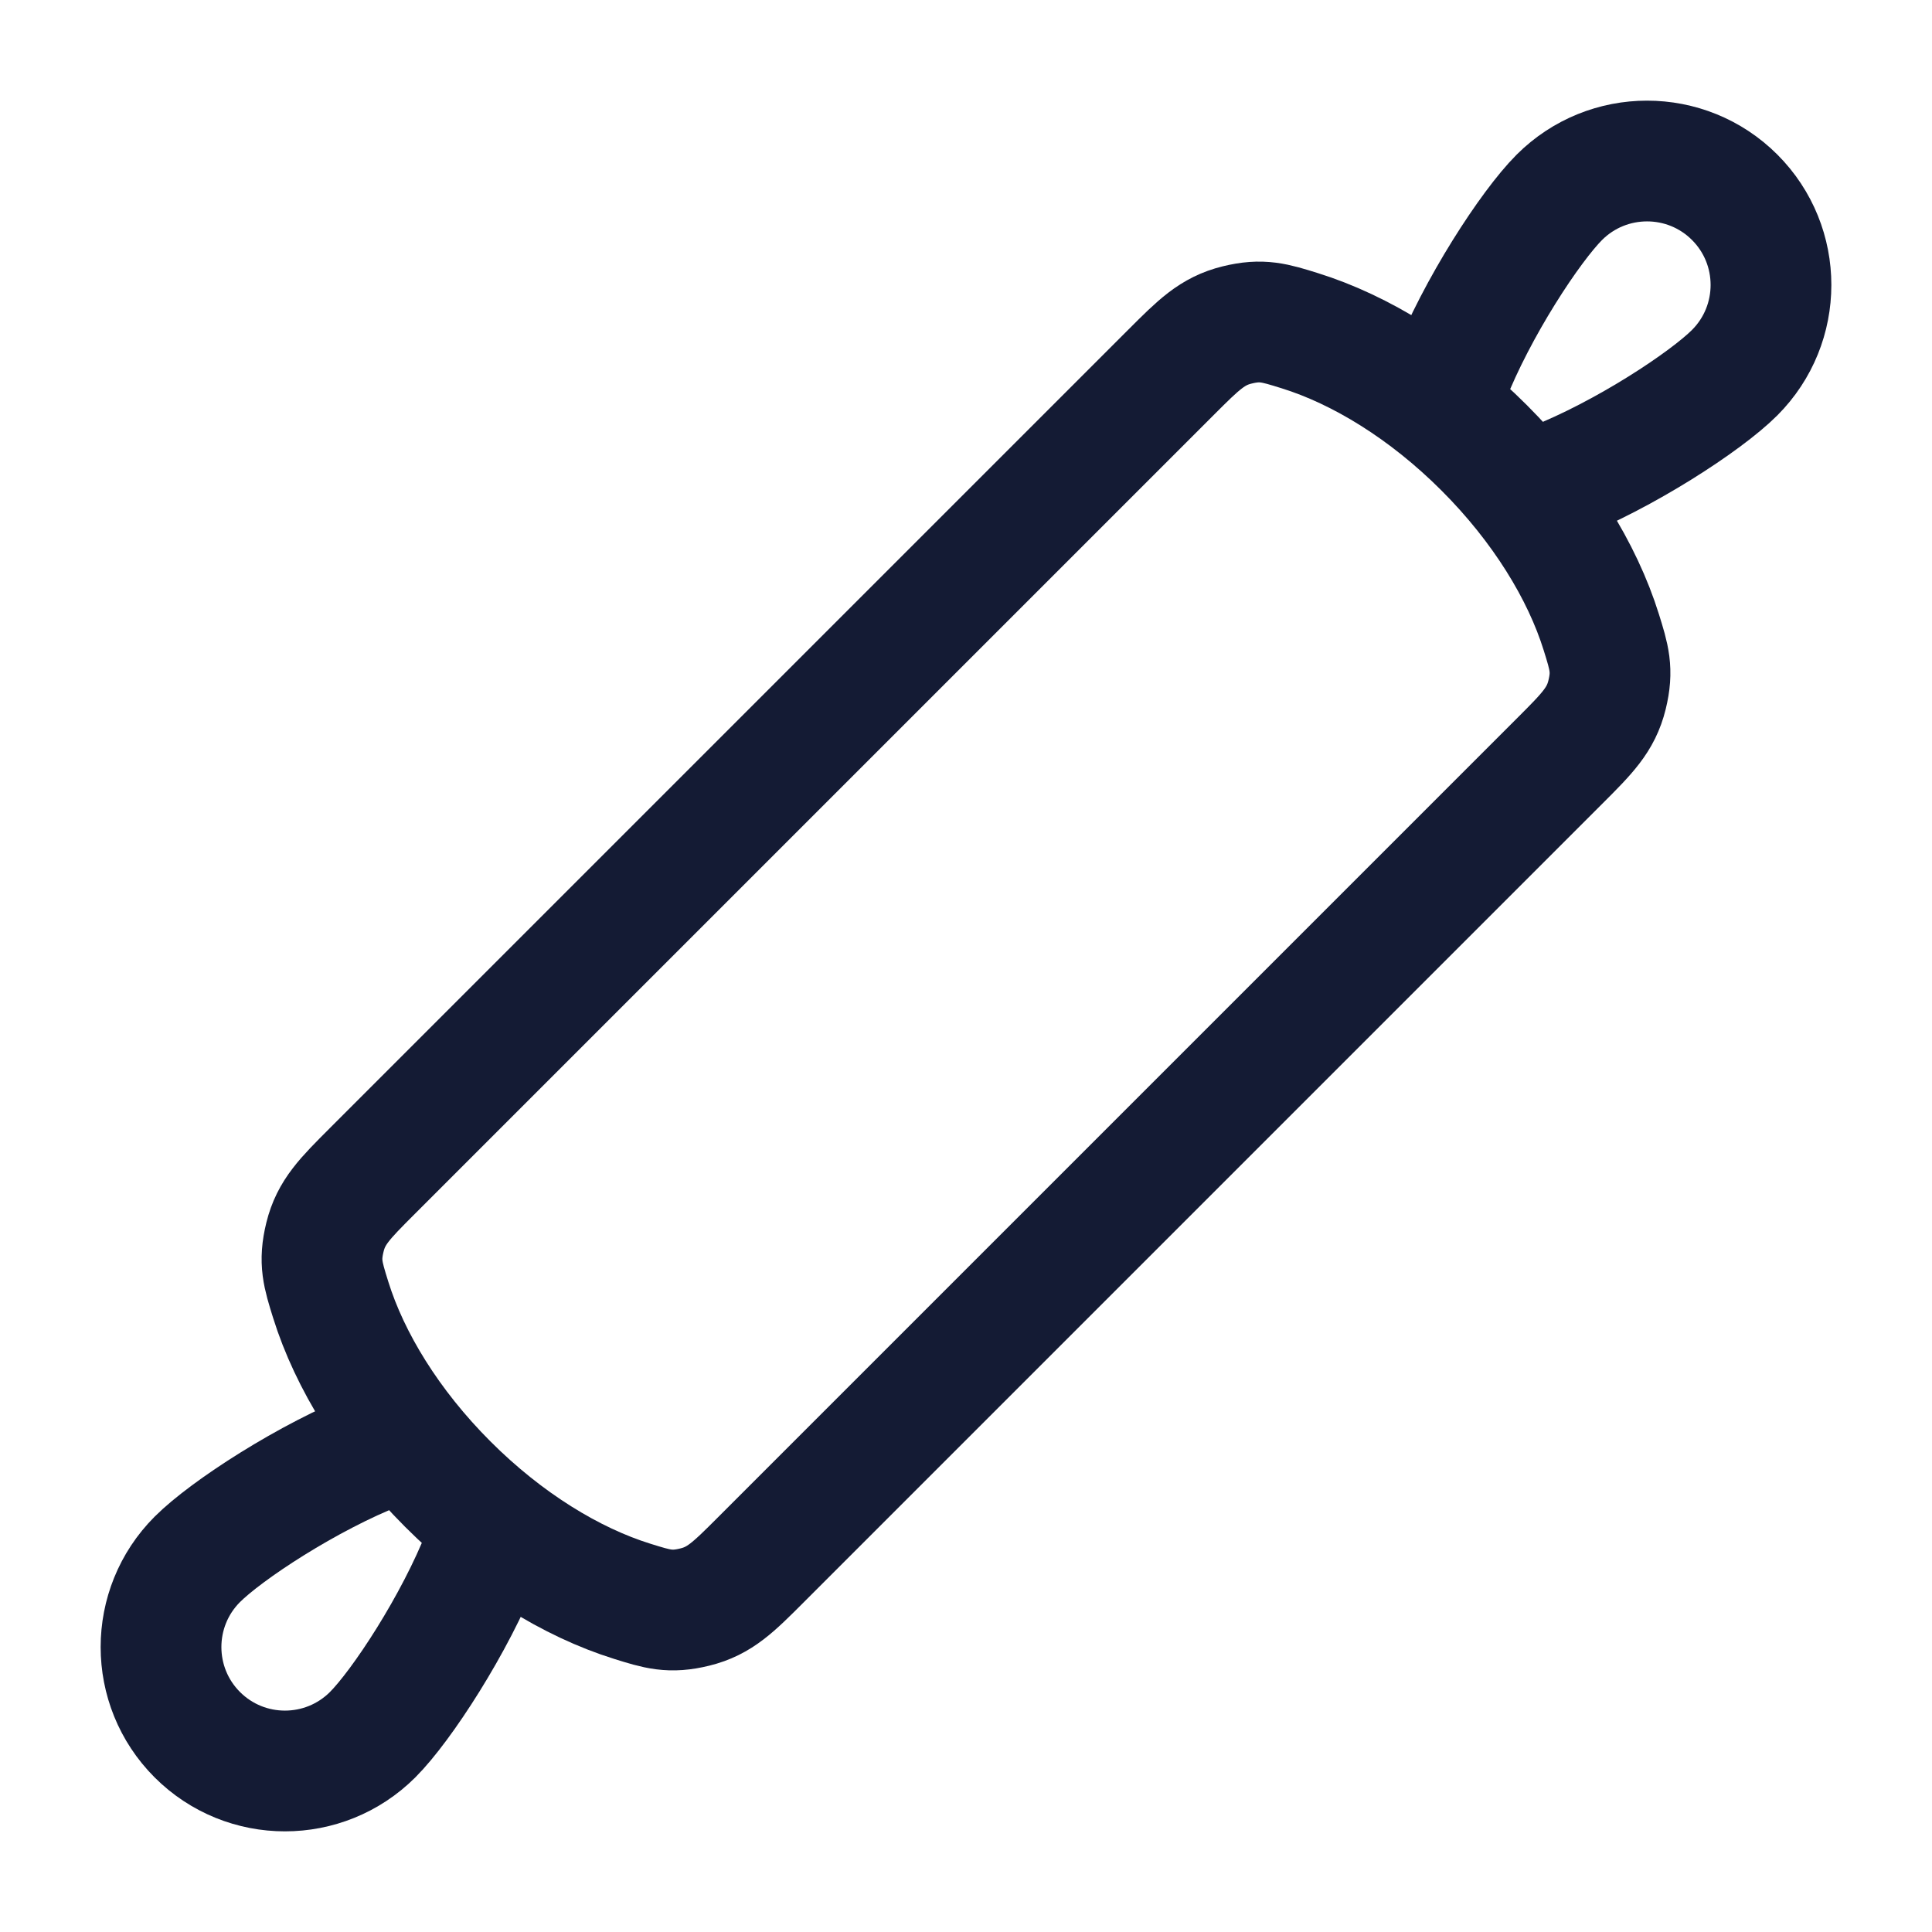 <svg viewBox="0 0 24 24" fill="none" xmlns="http://www.w3.org/2000/svg">
<path d="M18.437 5.563C17.716 4.842 16.9 4.343 16.146 4.108C15.832 4.01 15.675 3.961 15.367 4.037C15.059 4.113 14.89 4.282 14.551 4.621L4.621 14.551C4.282 14.89 4.113 15.059 4.037 15.367C3.961 15.675 4.01 15.832 4.108 16.146C4.343 16.9 4.842 17.716 5.563 18.437C6.284 19.158 7.1 19.657 7.854 19.892C8.168 19.99 8.325 20.039 8.633 19.963C8.941 19.887 9.11 19.718 9.449 19.379L19.379 9.449C19.718 9.11 19.887 8.941 19.963 8.633C20.039 8.325 19.99 8.168 19.892 7.854C19.657 7.1 19.158 6.284 18.437 5.563Z" stroke="#141B34" stroke-width="1.5" stroke-linecap="round"/>
<path d="M19.29 6C20.175 5.653 21.189 4.989 21.549 4.629C22.15 4.027 22.15 3.052 21.549 2.451C20.948 1.85 19.973 1.85 19.371 2.451C19.011 2.811 18.347 3.825 18 4.71" stroke="#141B34" stroke-width="1.5"/>
<path d="M6 19.29C5.653 20.175 4.989 21.189 4.629 21.549C4.027 22.15 3.052 22.15 2.451 21.549C1.85 20.948 1.85 19.973 2.451 19.371C2.811 19.011 3.825 18.347 4.71 18" stroke="#141B34" stroke-width="1.5"/>
</svg>
